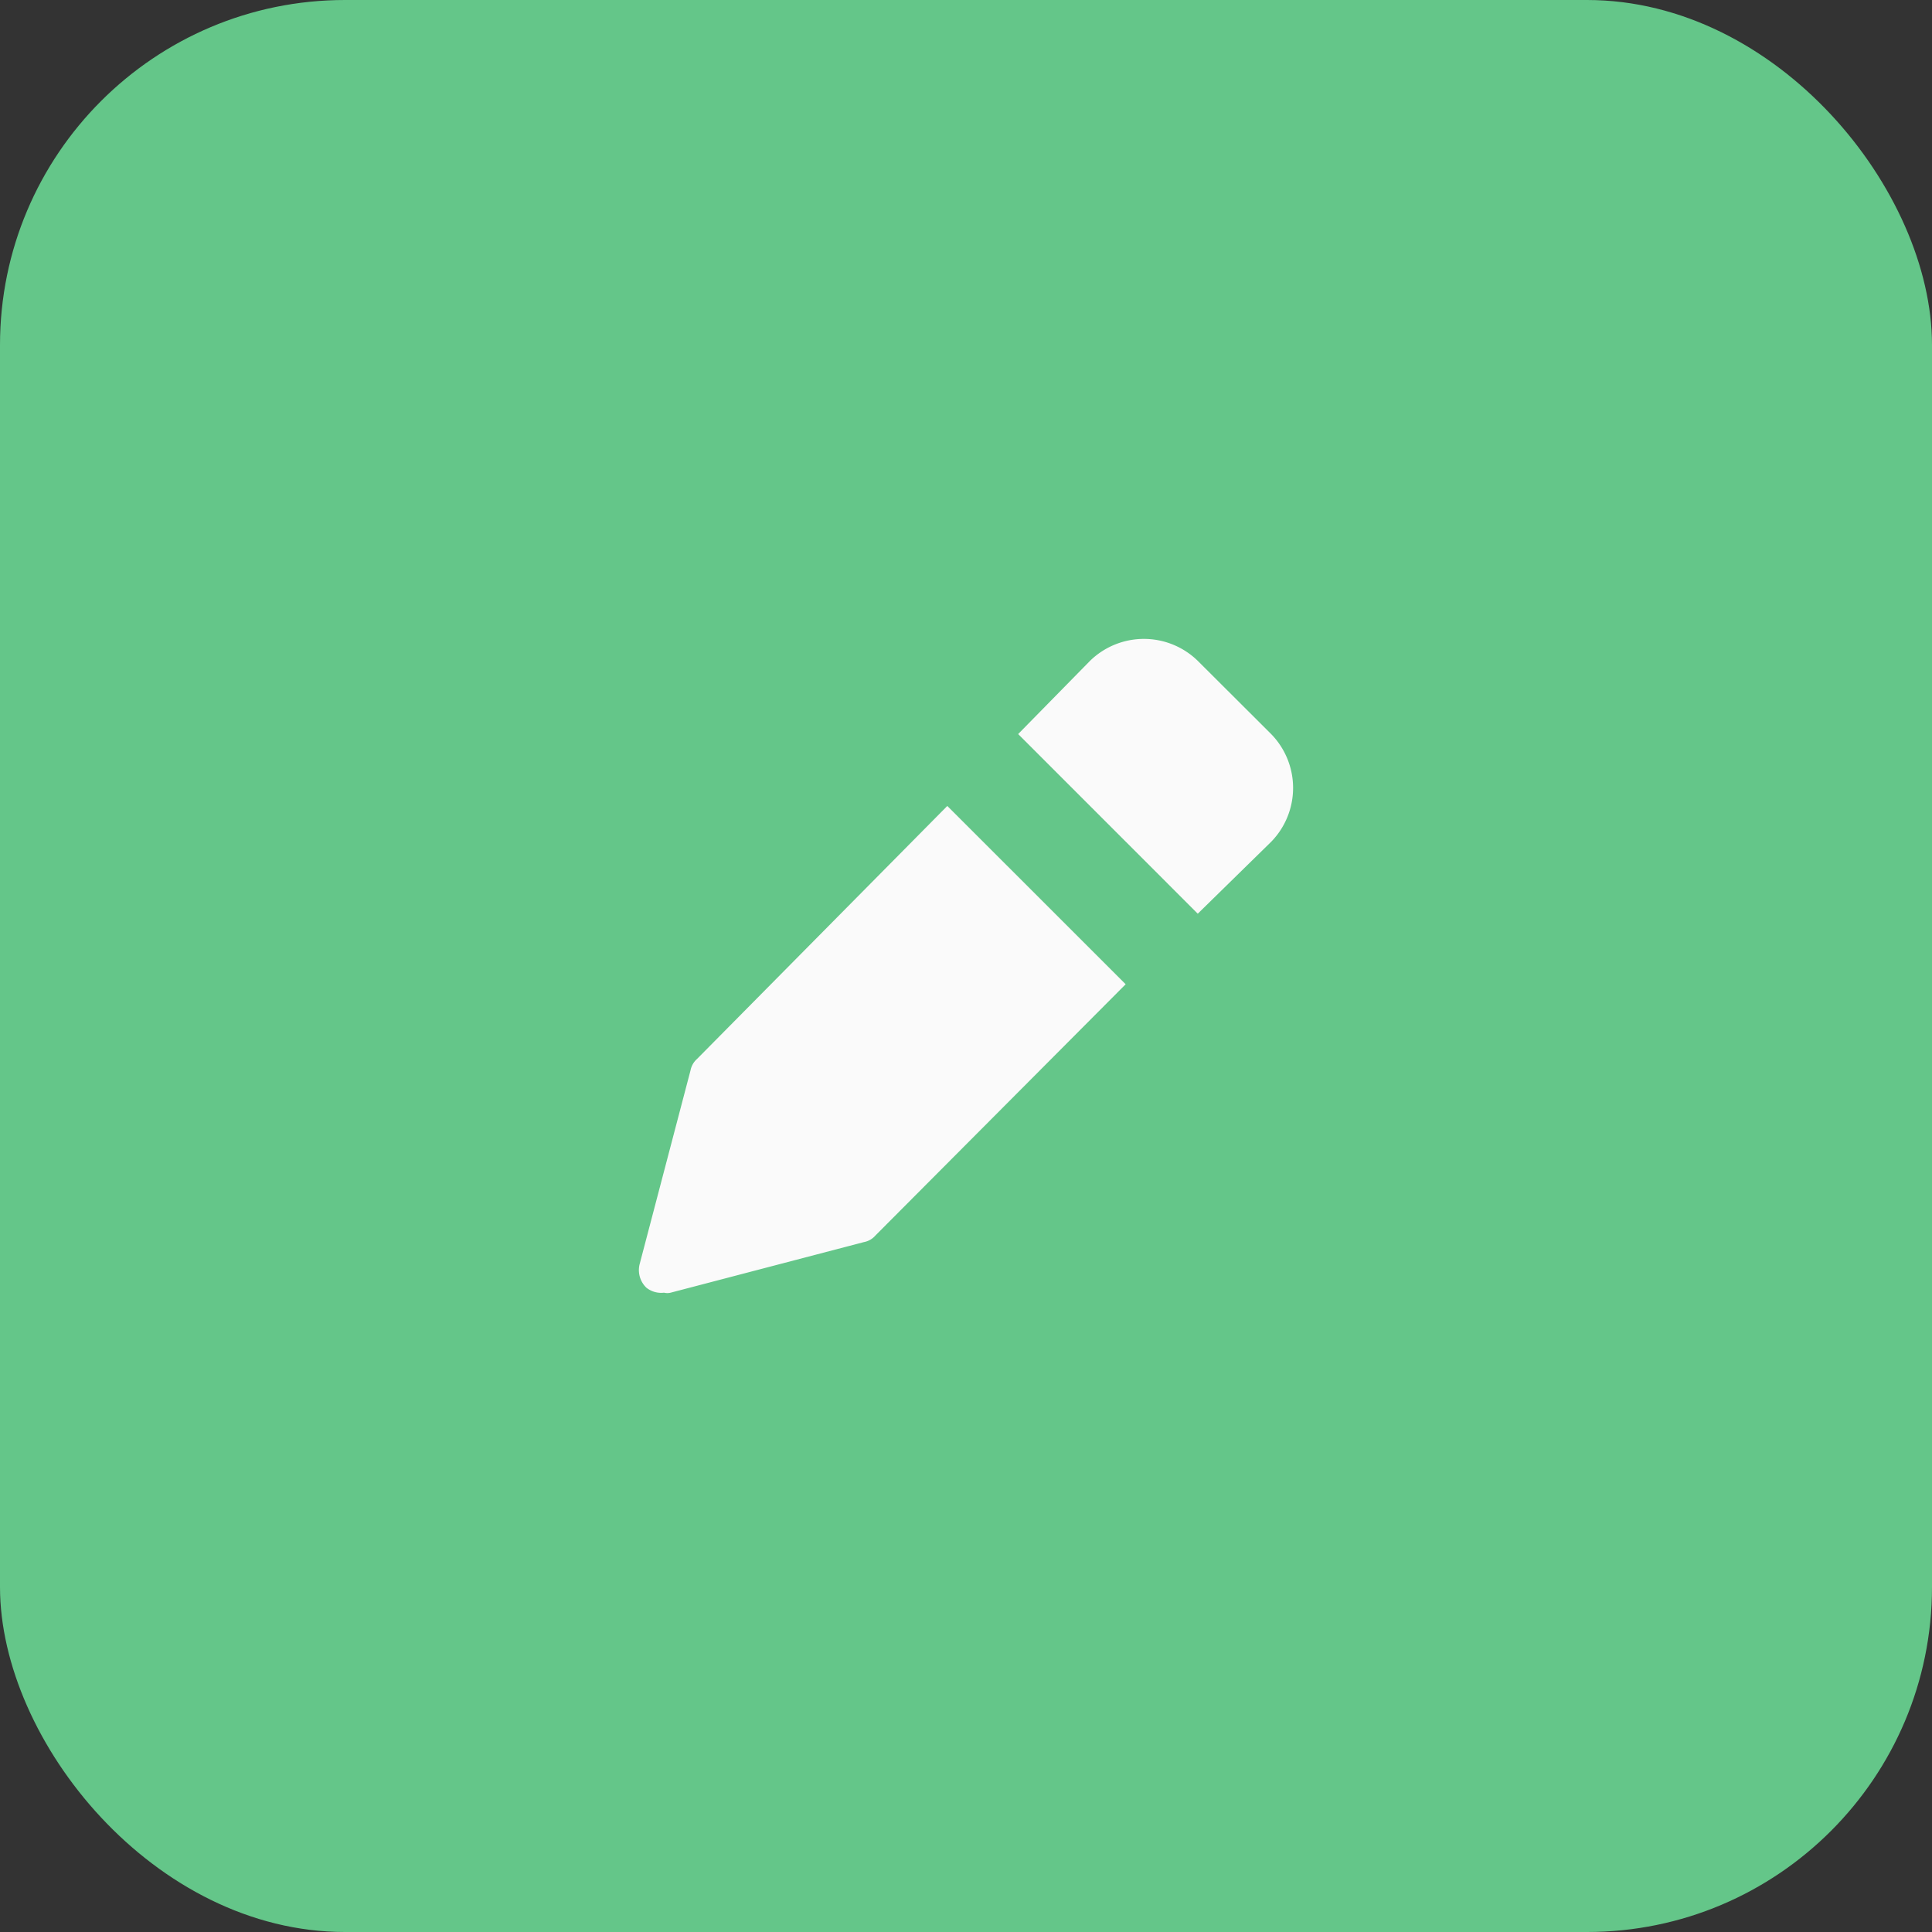 <svg xmlns="http://www.w3.org/2000/svg" width="56" height="56"><rect width="100%" height="100%" fill="#333333" stroke="none"/><g data-name="Group 6193" transform="translate(-1695.535 -1173.582)"><rect data-name="Rectangle 488" width="56" height="56" rx="10" transform="translate(1695.535 1173.582)" fill="#64c689"/><path data-name="Path 870" d="M1732.38 1194.859l-2.127-2.122a2.235 2.235 0 00-3.123 0l-2.083 2.122 5.206 5.207 2.127-2.084a2.235 2.235 0 000-3.123zm-9.387 2.084l-7.254 7.333a.6.6 0 00-.19.336l-1.469 5.594a.707.707 0 00.19.7.69.69 0 00.512.145.4.4 0 00.192 0l5.6-1.466a.581.581 0 00.336-.192l7.253-7.282z" fill="#fafafa"/></g></svg>